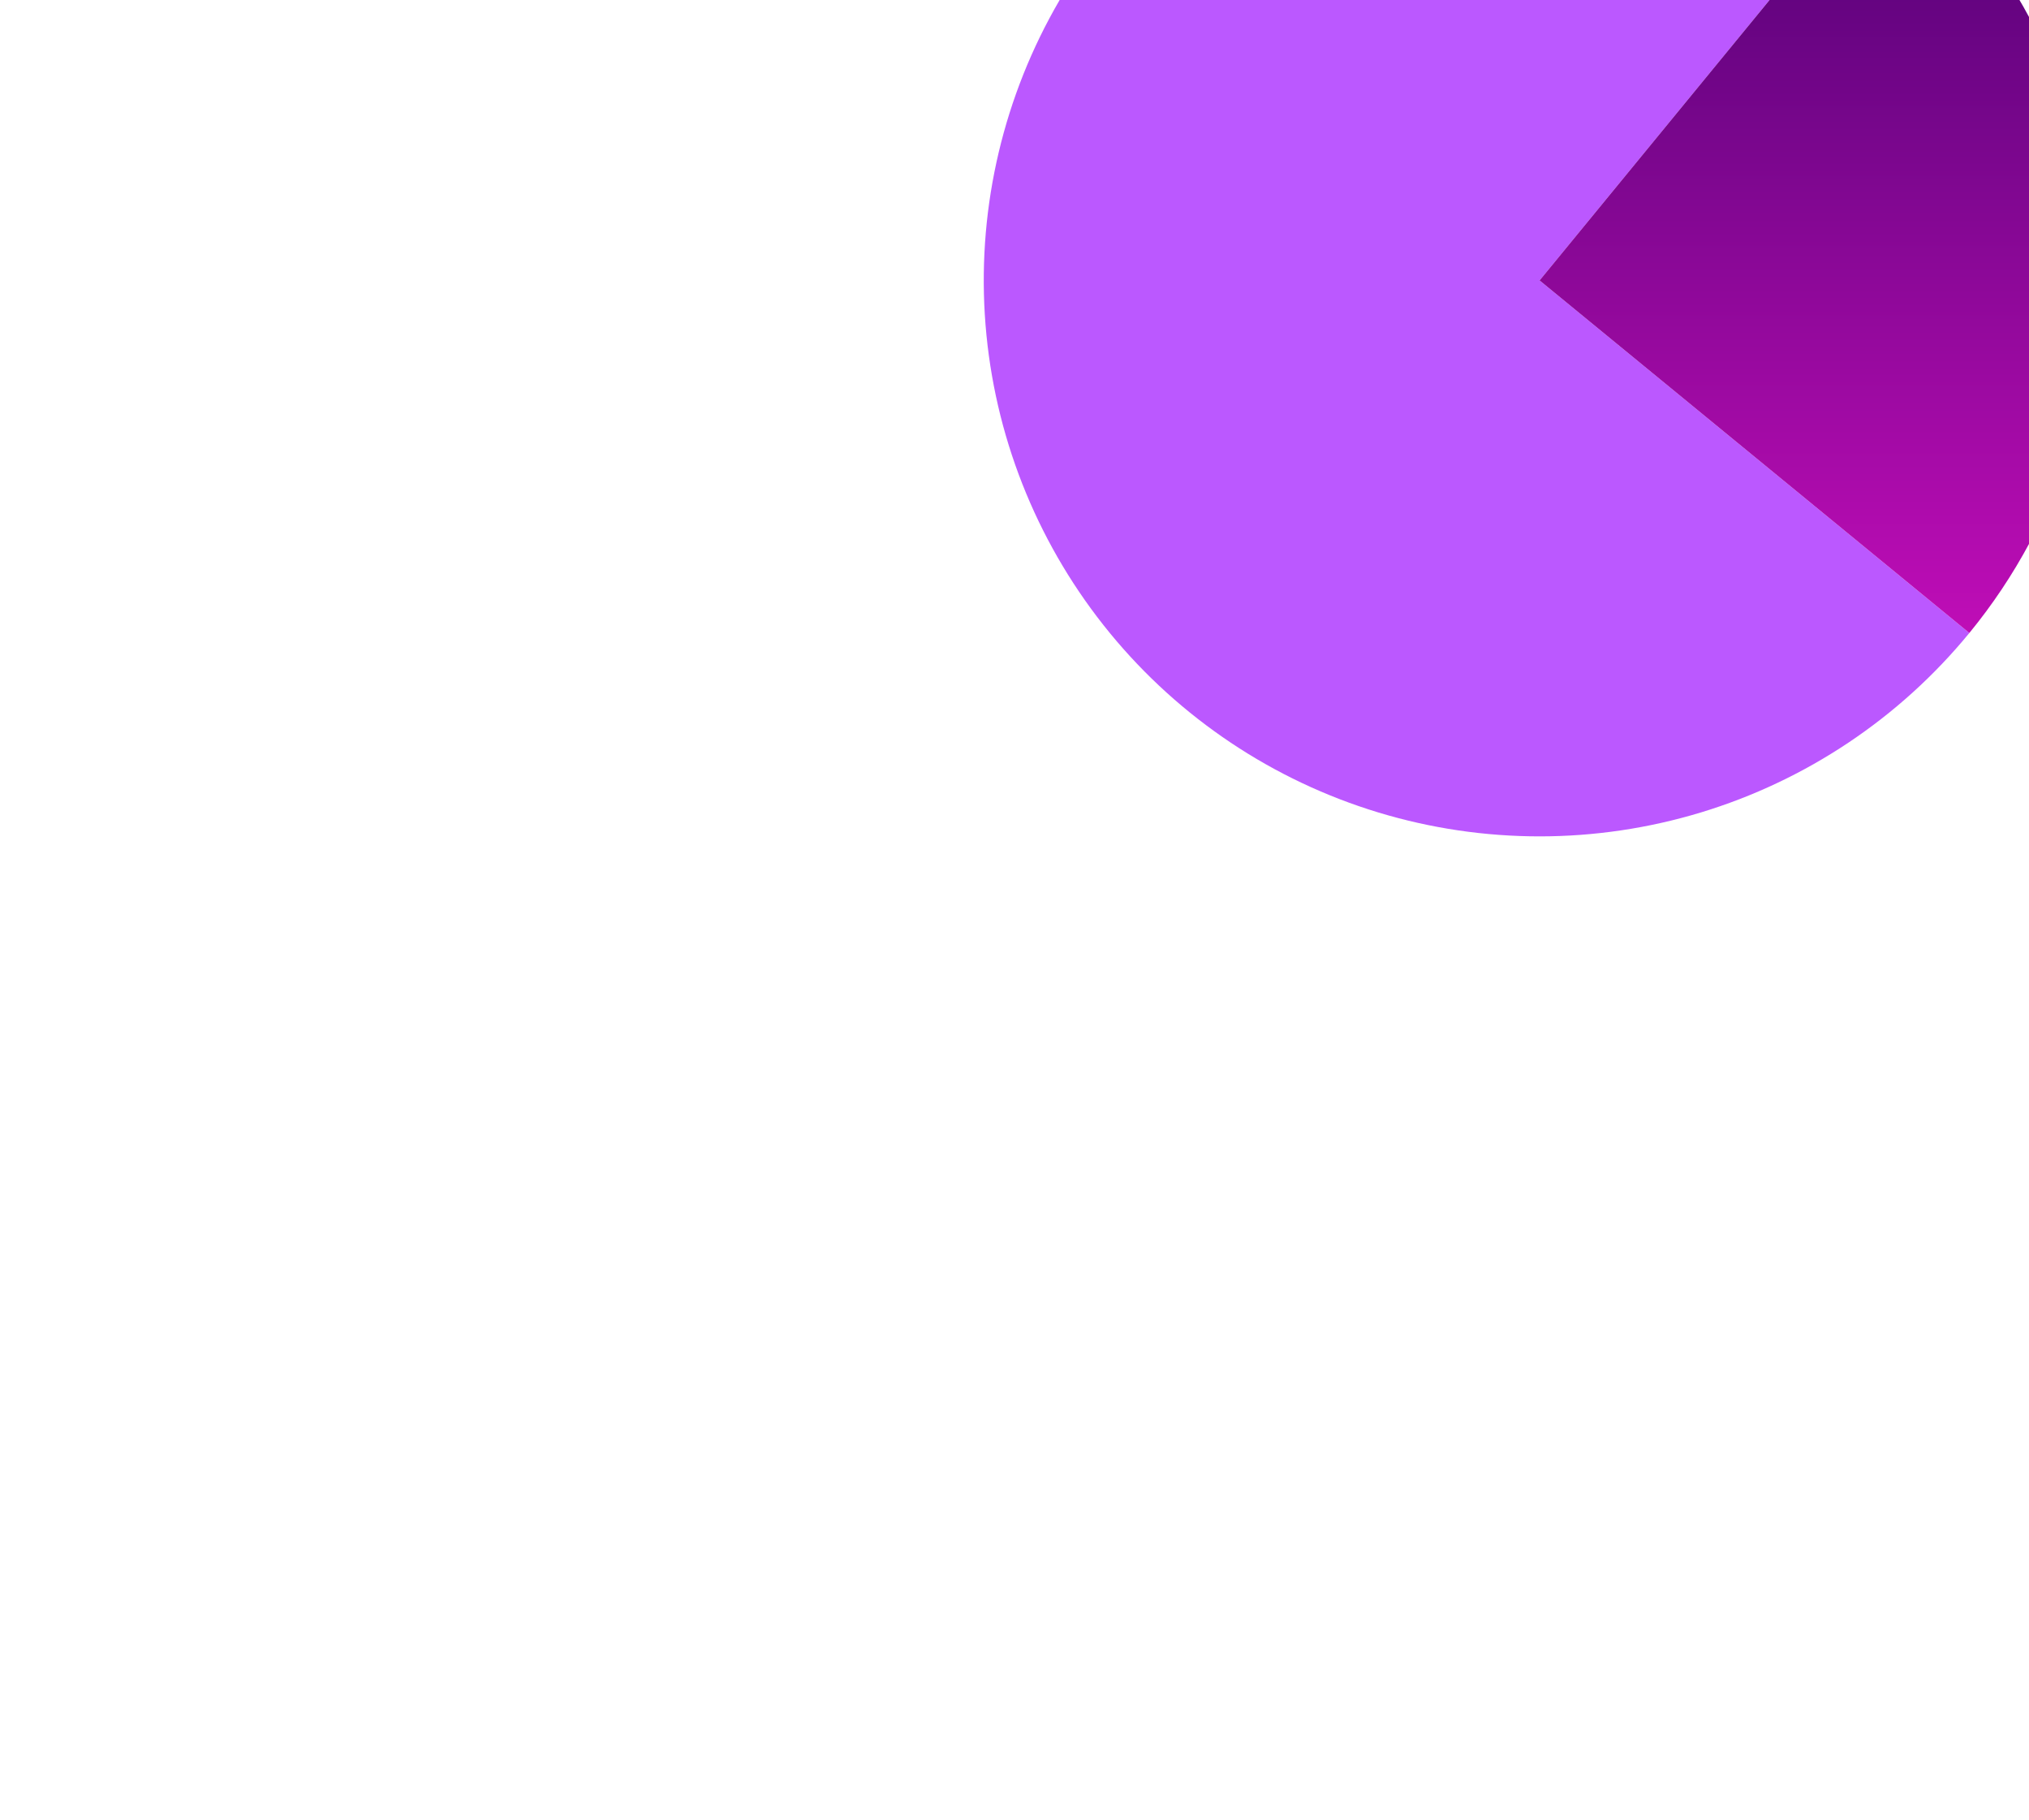 <svg width="825" height="740" viewBox="0 0 825 740" fill="none" xmlns="http://www.w3.org/2000/svg">
<g filter="url(#filter0_f_14_10)">
<path d="M800.738 257.327C772.39 291.887 734.431 317.265 691.661 330.251C648.89 343.238 603.23 343.25 560.452 330.286C517.675 317.322 479.703 291.964 451.337 257.419C422.972 222.874 405.487 180.693 401.094 136.211C396.701 91.728 405.597 46.943 426.658 7.517C447.718 -31.91 479.997 -64.205 519.412 -85.286C558.827 -106.367 603.609 -115.287 648.093 -110.918C692.577 -106.548 734.767 -89.085 769.327 -60.738L626 114L800.738 257.327Z" fill="#BB58FF"/>
<path d="M800.738 257.327C819.56 234.38 833.678 207.951 842.286 179.548C850.894 151.145 853.823 121.324 850.906 91.789C847.989 62.254 839.284 33.583 825.286 7.412C811.289 -18.759 792.274 -41.916 769.327 -60.738L626 114L800.738 257.327Z" fill="url(#paint0_linear_14_10)"/>
</g>
<defs>
<filter id="filter0_f_14_10" x="-0" y="-512" width="1252" height="1252" filterUnits="userSpaceOnUse" color-interpolation-filters="sRGB">
<feFlood flood-opacity="0" result="BackgroundImageFix"/>
<feBlend mode="normal" in="SourceGraphic" in2="BackgroundImageFix" result="shape"/>
<feGaussianBlur stdDeviation="200" result="effect1_foregroundBlur_14_10"/>
</filter>
<linearGradient id="paint0_linear_14_10" x1="626" y1="-112" x2="626" y2="340" gradientUnits="userSpaceOnUse">
<stop stop-color="#3E0069"/>
<stop offset="1" stop-color="#DC10C8"/>
</linearGradient>
</defs>
</svg>
